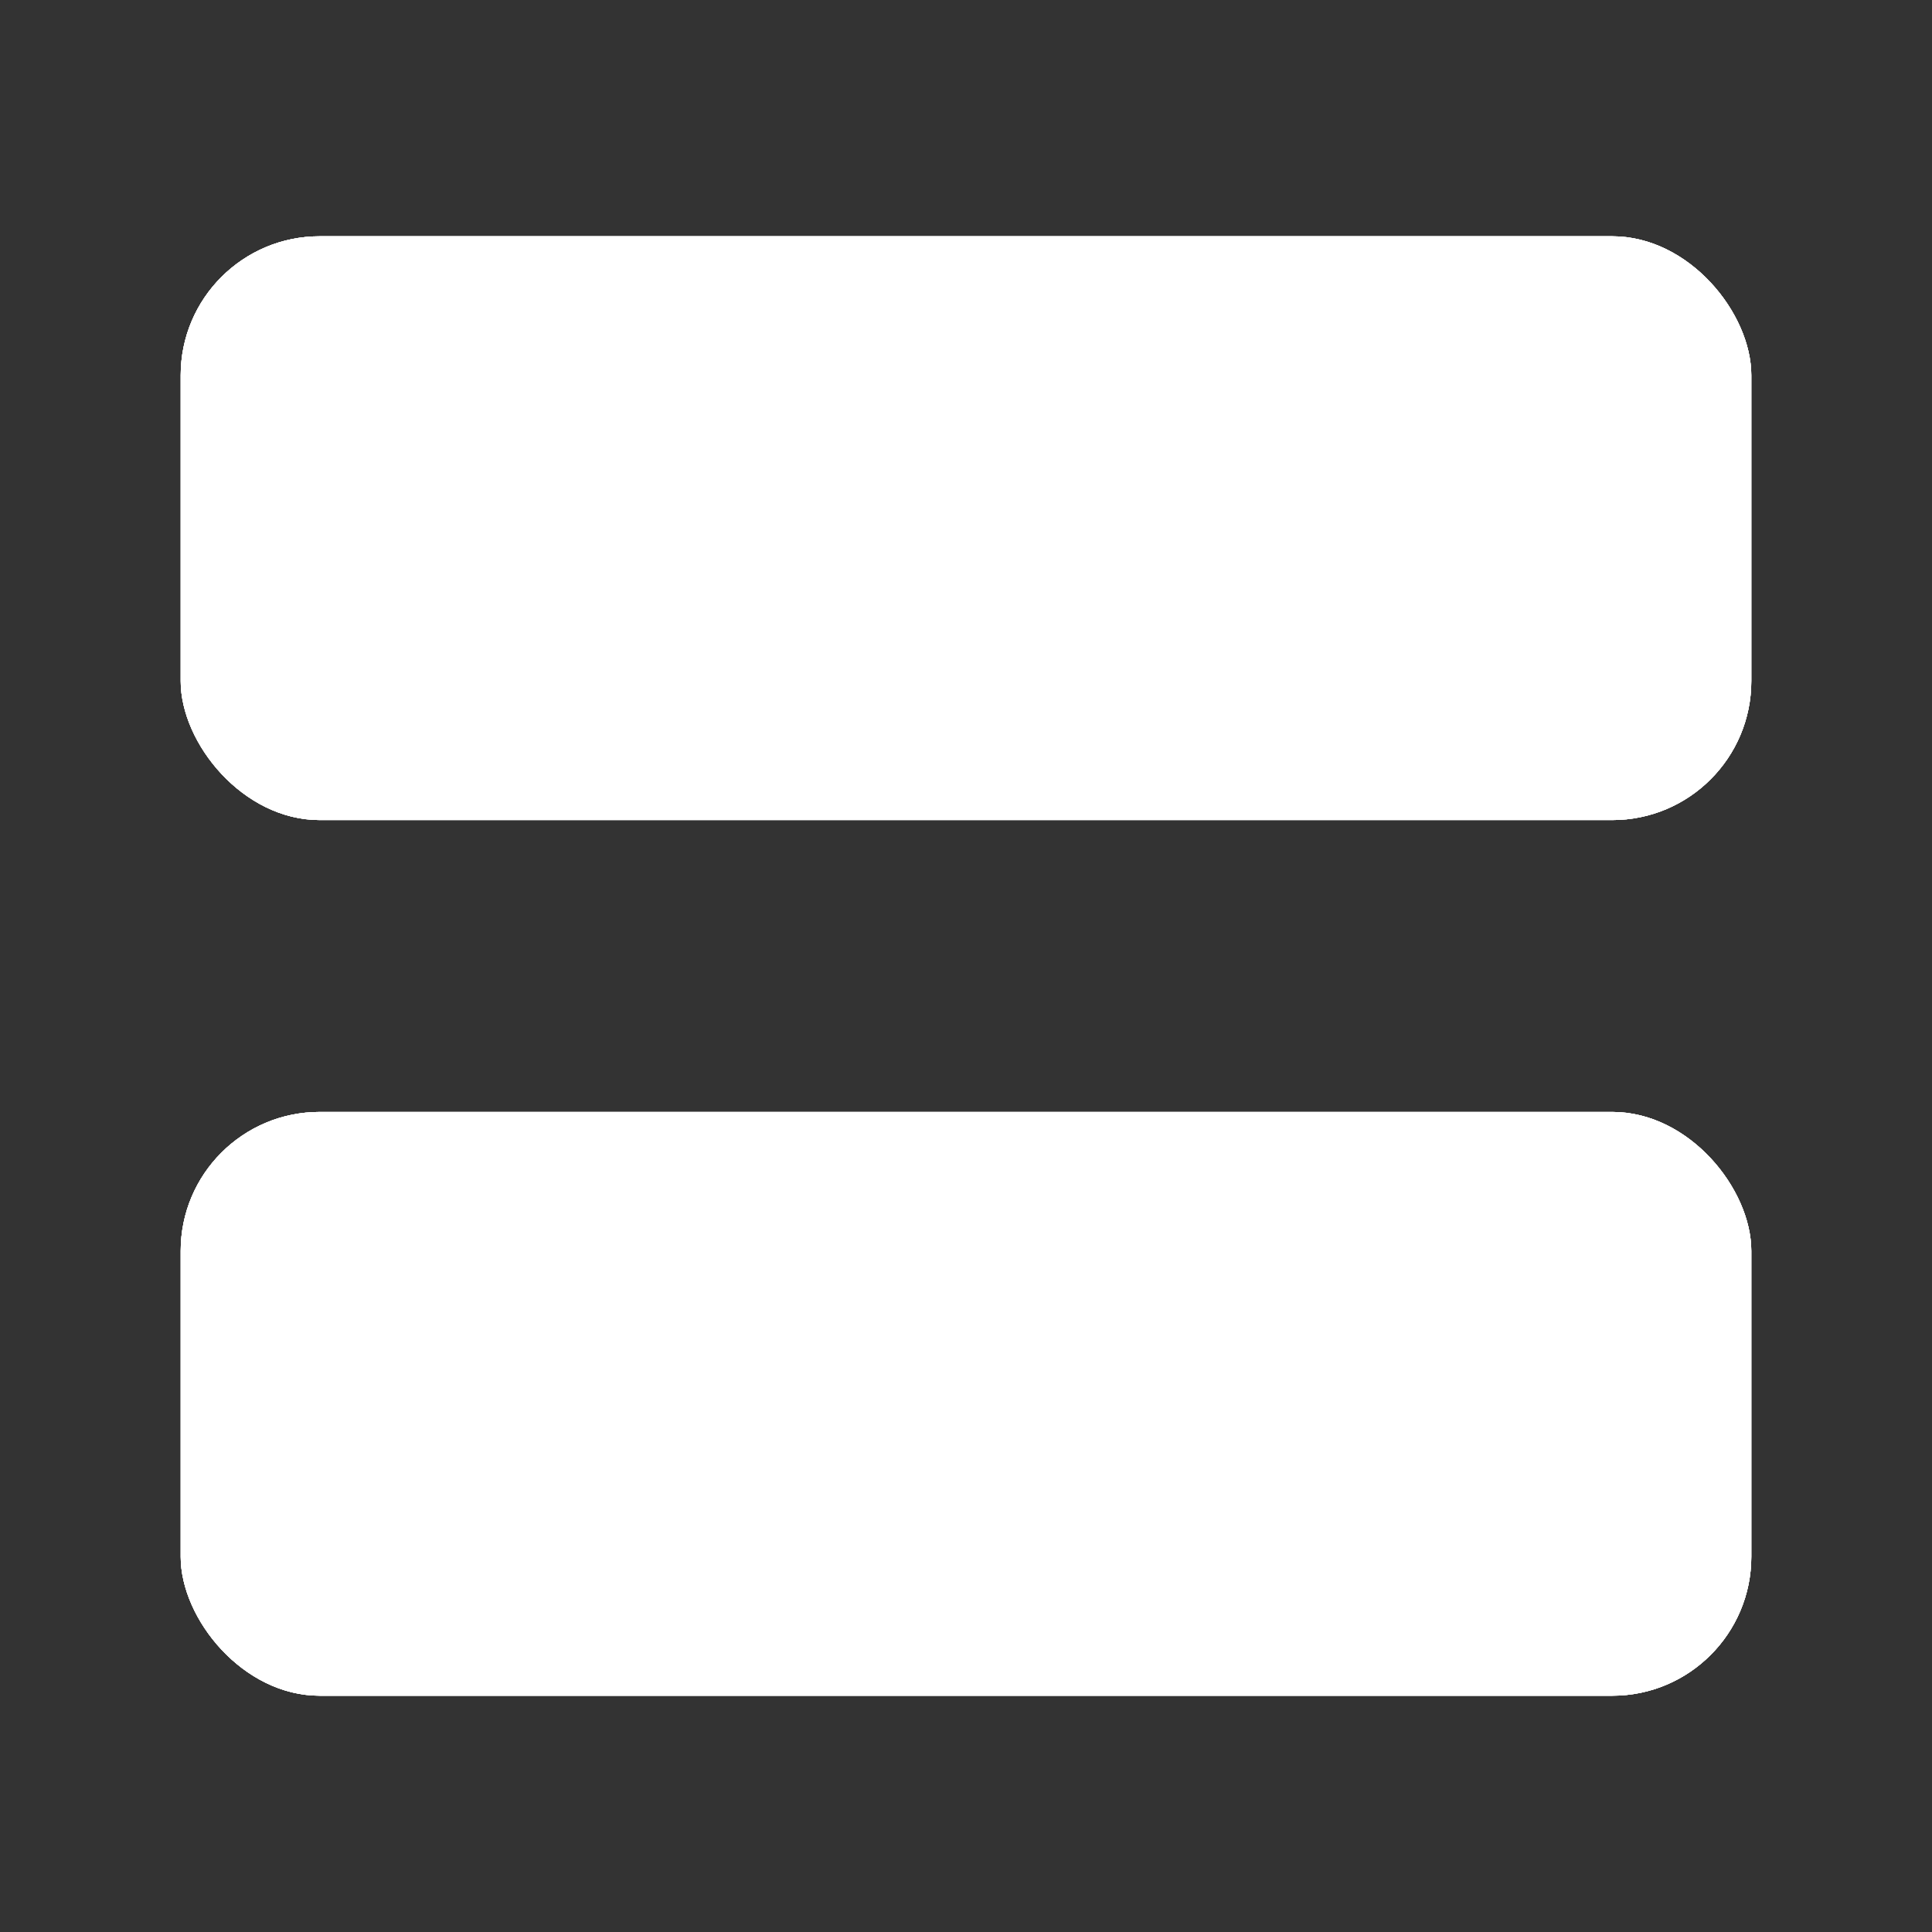 <svg width="139" height="139" viewBox="0 0 139 139" fill="none" xmlns="http://www.w3.org/2000/svg">
<rect x="0" y="0" width="139" height="139" fill="#333333" stroke="none"/>
<rect x="13" y="80" width="113" height="42" rx="10" fill="white"/>
<rect x="13" y="80" width="113" height="42" rx="10" fill="white"/>
<rect x="13" y="80" width="113" height="42" rx="10" fill="white"/>
<rect x="13" y="80" width="113" height="42" rx="10" fill="white"/>
<rect x="13" y="17" width="113" height="42" rx="10" fill="white"/>
<rect x="13" y="17" width="113" height="42" rx="10" fill="white"/>
<rect x="13" y="17" width="113" height="42" rx="10" fill="white"/>
<rect x="13" y="17" width="113" height="42" rx="10" fill="white"/>
</svg>
